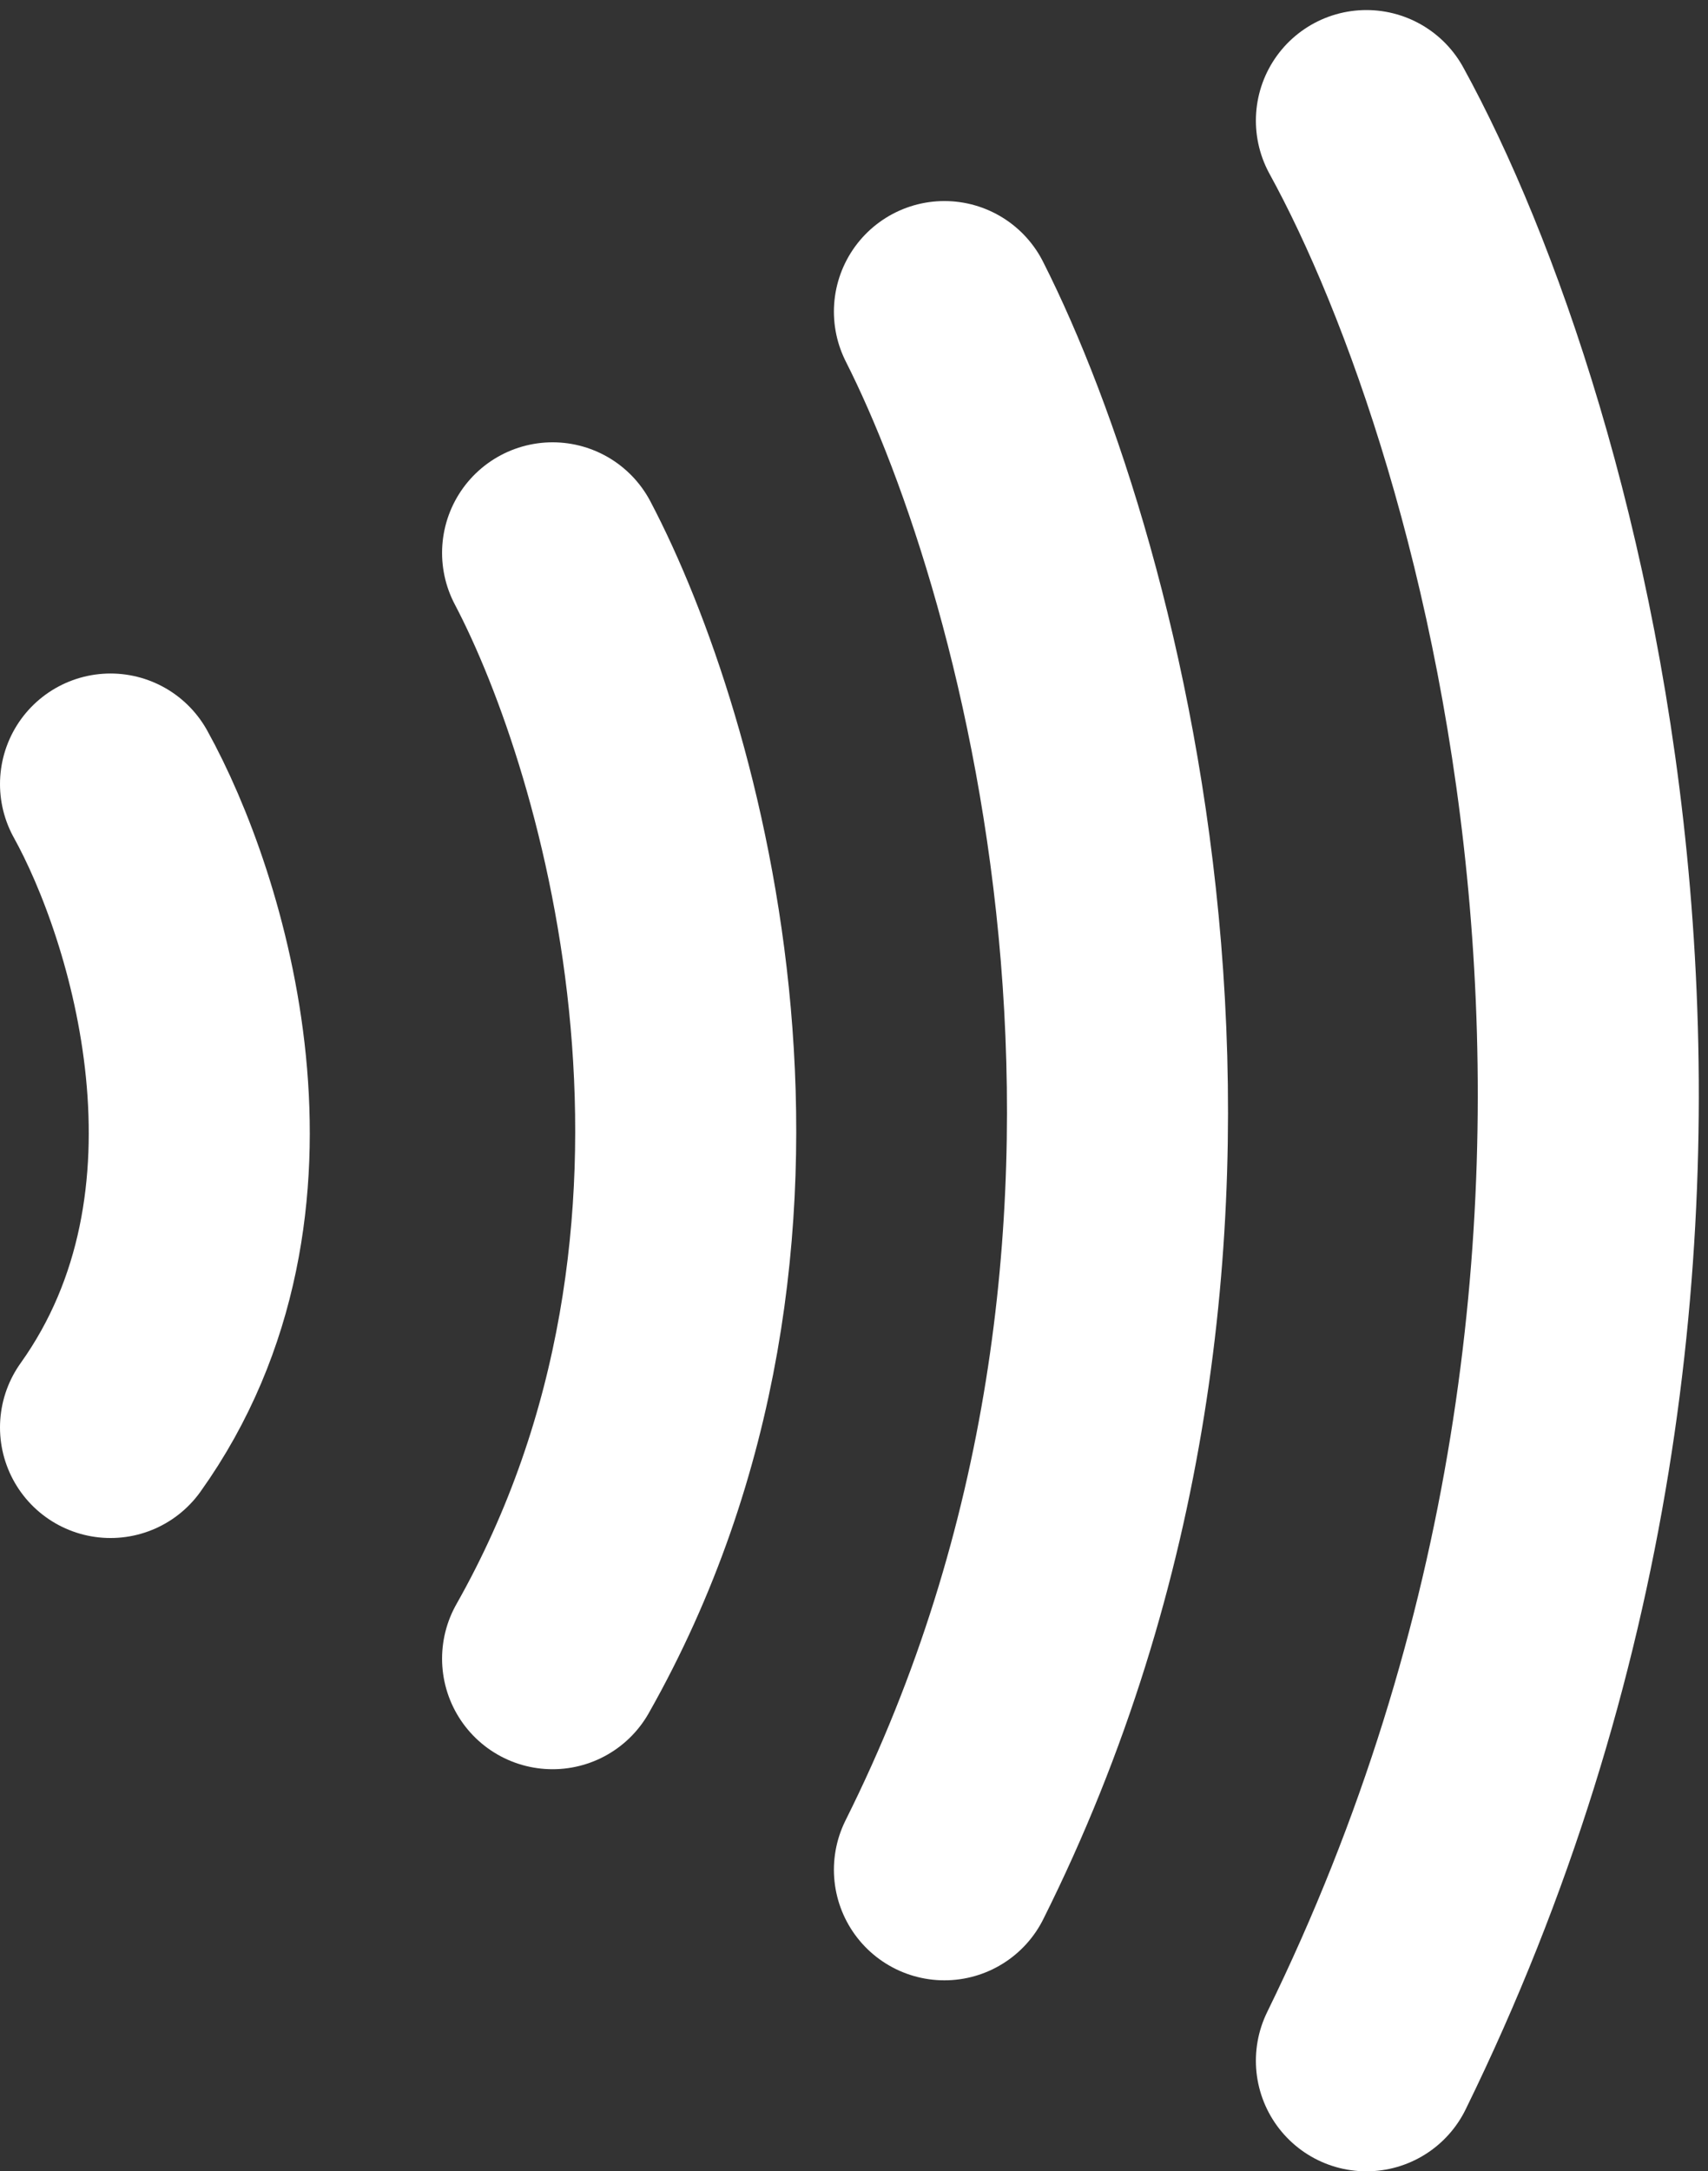 <svg width="85" height="108" viewBox="0 0 85 108" fill="none" xmlns="http://www.w3.org/2000/svg">
<rect x="0" y="0" width="85" height="108" fill="#333333" stroke="none"/>
<g style="mix-blend-mode:overlay">
<path d="M5.5 39C8.833 45 13.5 59.8 5.5 71M27.5 27.5C32.5 37 39.5 61.3 27.5 82.5M47 15.5C53.5 28.333 62.6 61.8 47 93M68 6C76.333 21.167 88 61.7 68 102.5" stroke="white" stroke-width="11" stroke-linecap="round" stroke-linejoin="round"/>
</g>
</svg>
